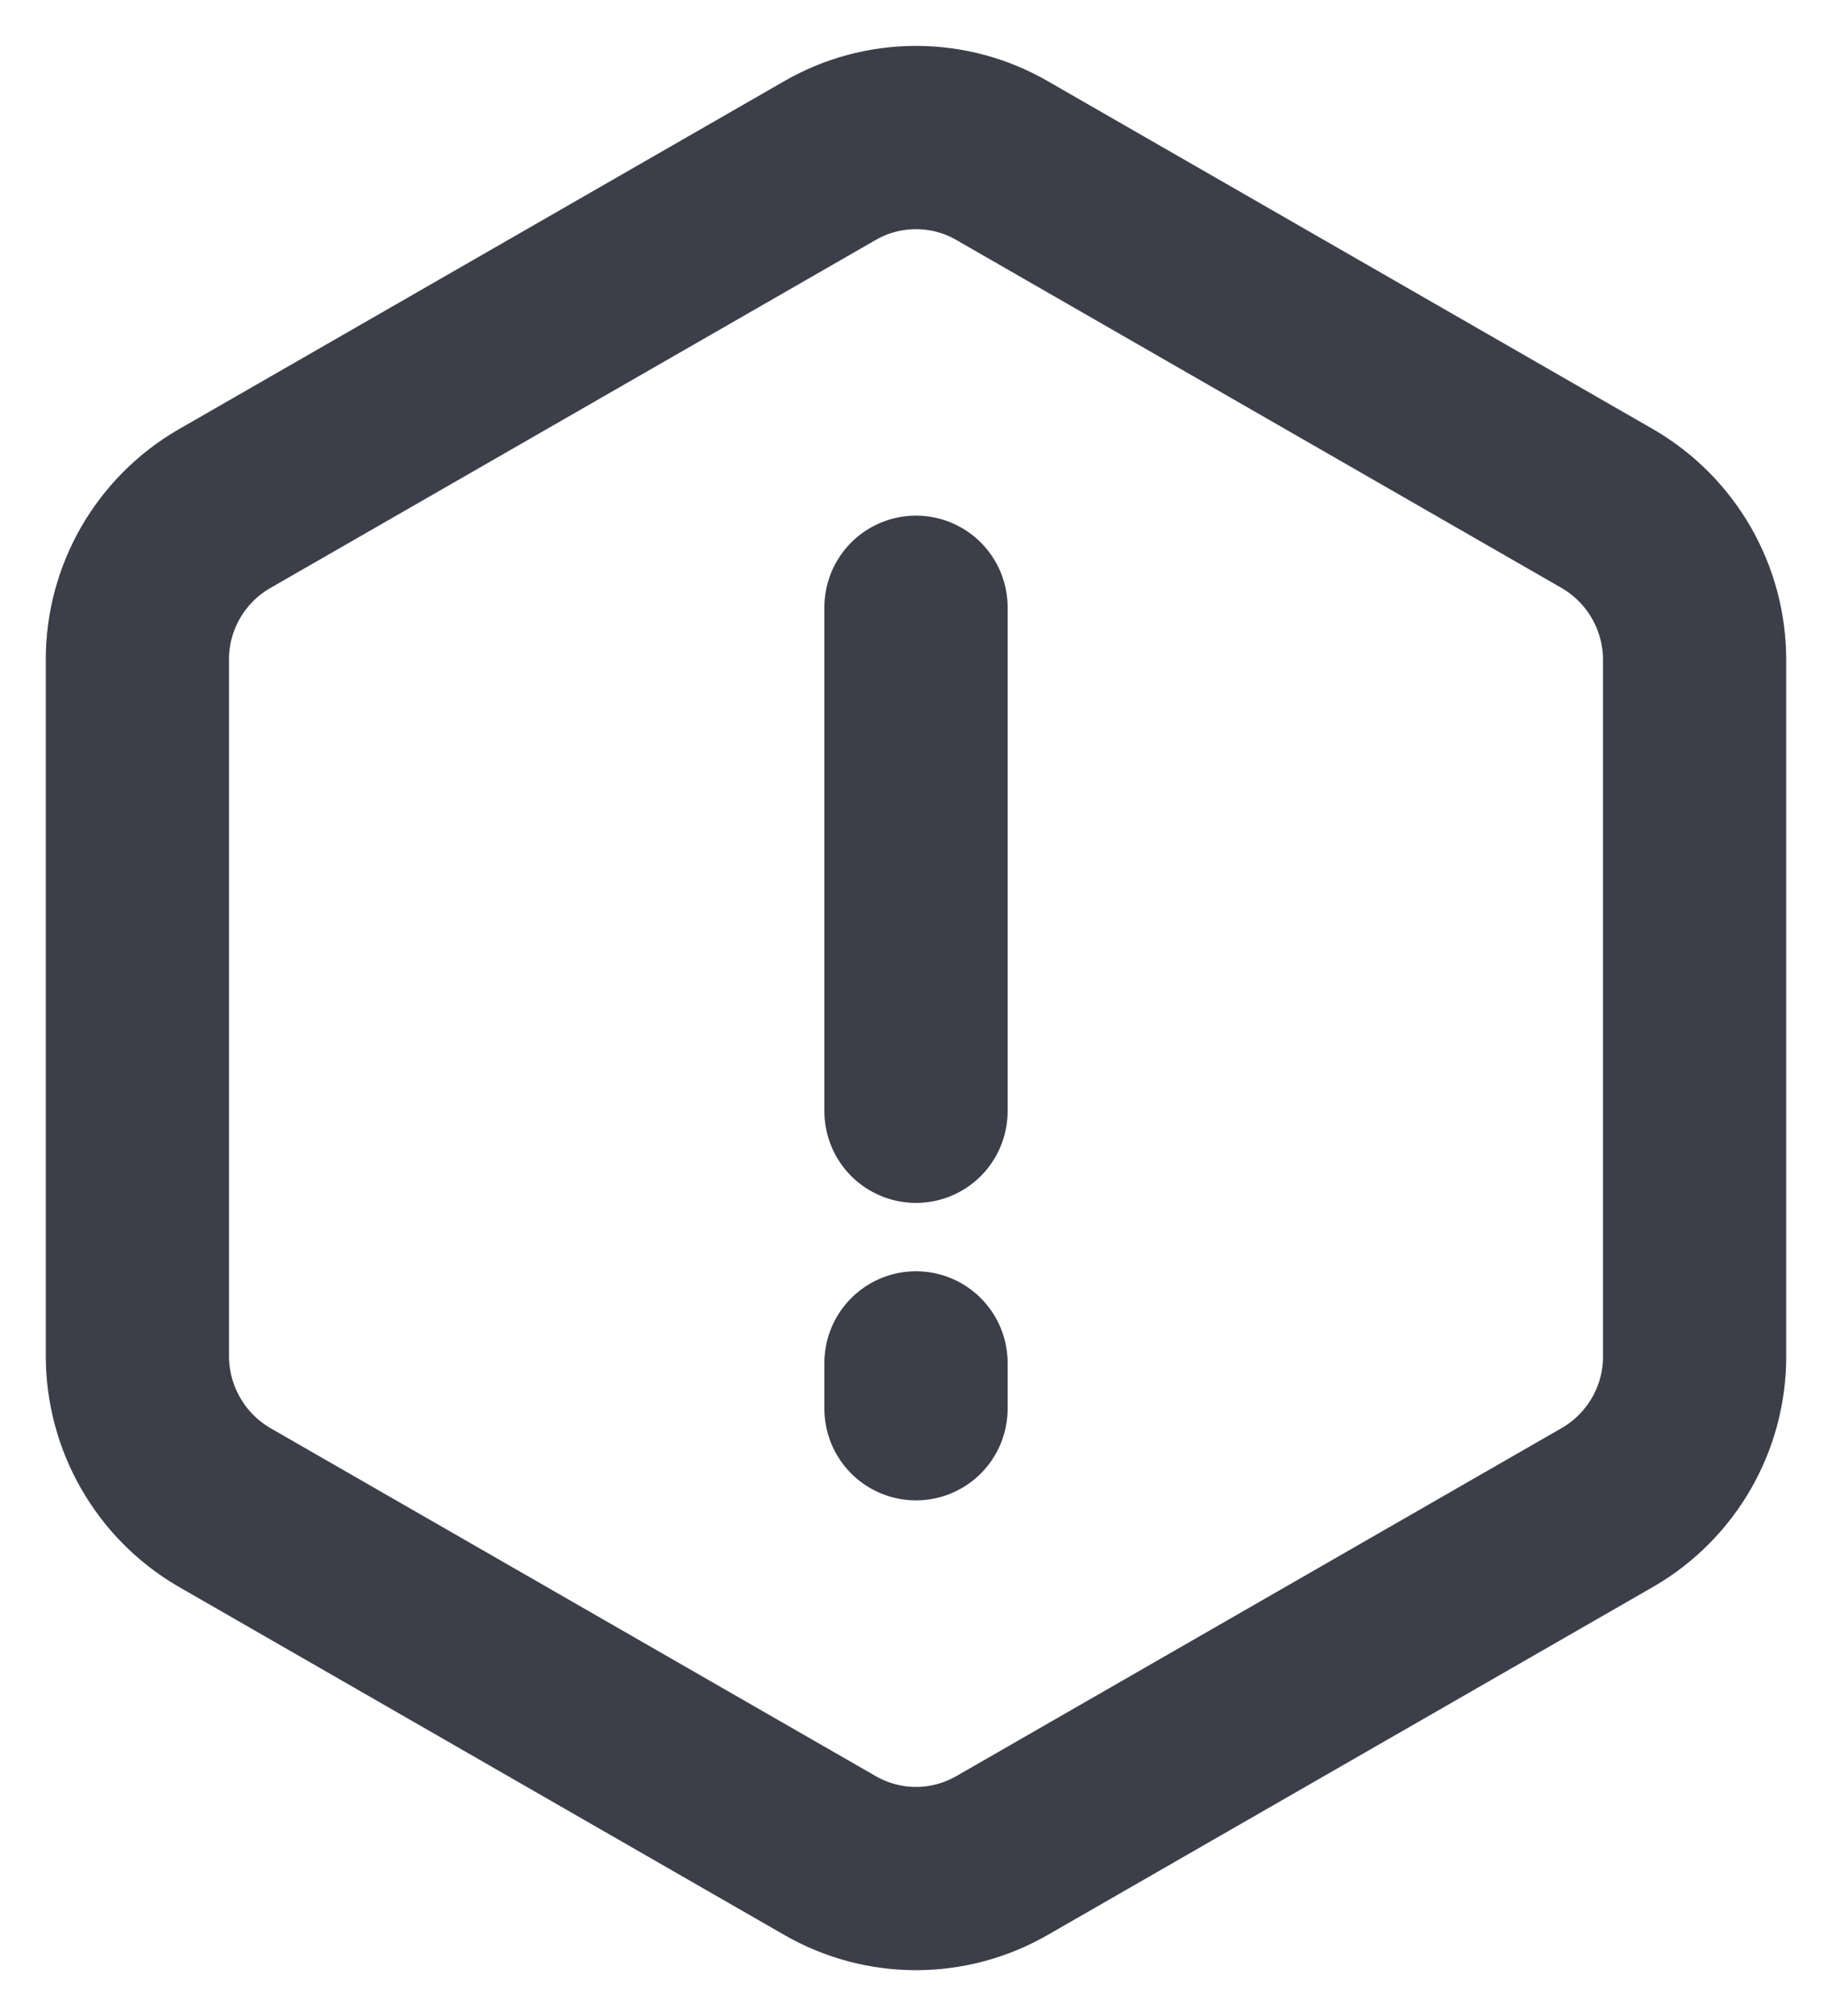<svg width="20" height="22" viewBox="0 0 20 22" fill="none" xmlns="http://www.w3.org/2000/svg">
<path id="Vector" d="M10 6.627V12.127M10 15.373V14.873M18.5 14.8V7.2C18.5 6.867 18.412 6.54 18.247 6.252C18.081 5.963 17.843 5.723 17.556 5.555L10.944 1.755C10.657 1.588 10.332 1.501 10 1.501C9.668 1.501 9.343 1.588 9.056 1.755L2.444 5.555C2.156 5.722 1.918 5.963 1.752 6.251C1.586 6.54 1.499 6.867 1.5 7.2V14.802C1.501 15.134 1.588 15.461 1.754 15.749C1.919 16.038 2.157 16.278 2.444 16.446L9.056 20.246C9.343 20.412 9.668 20.5 10 20.5C10.332 20.5 10.657 20.412 10.944 20.246L17.556 16.446C17.844 16.278 18.082 16.038 18.248 15.749C18.414 15.46 18.501 15.133 18.5 14.8Z" stroke="#3C3E49" stroke-width="2" stroke-linecap="round" stroke-linejoin="round"/>
</svg>
